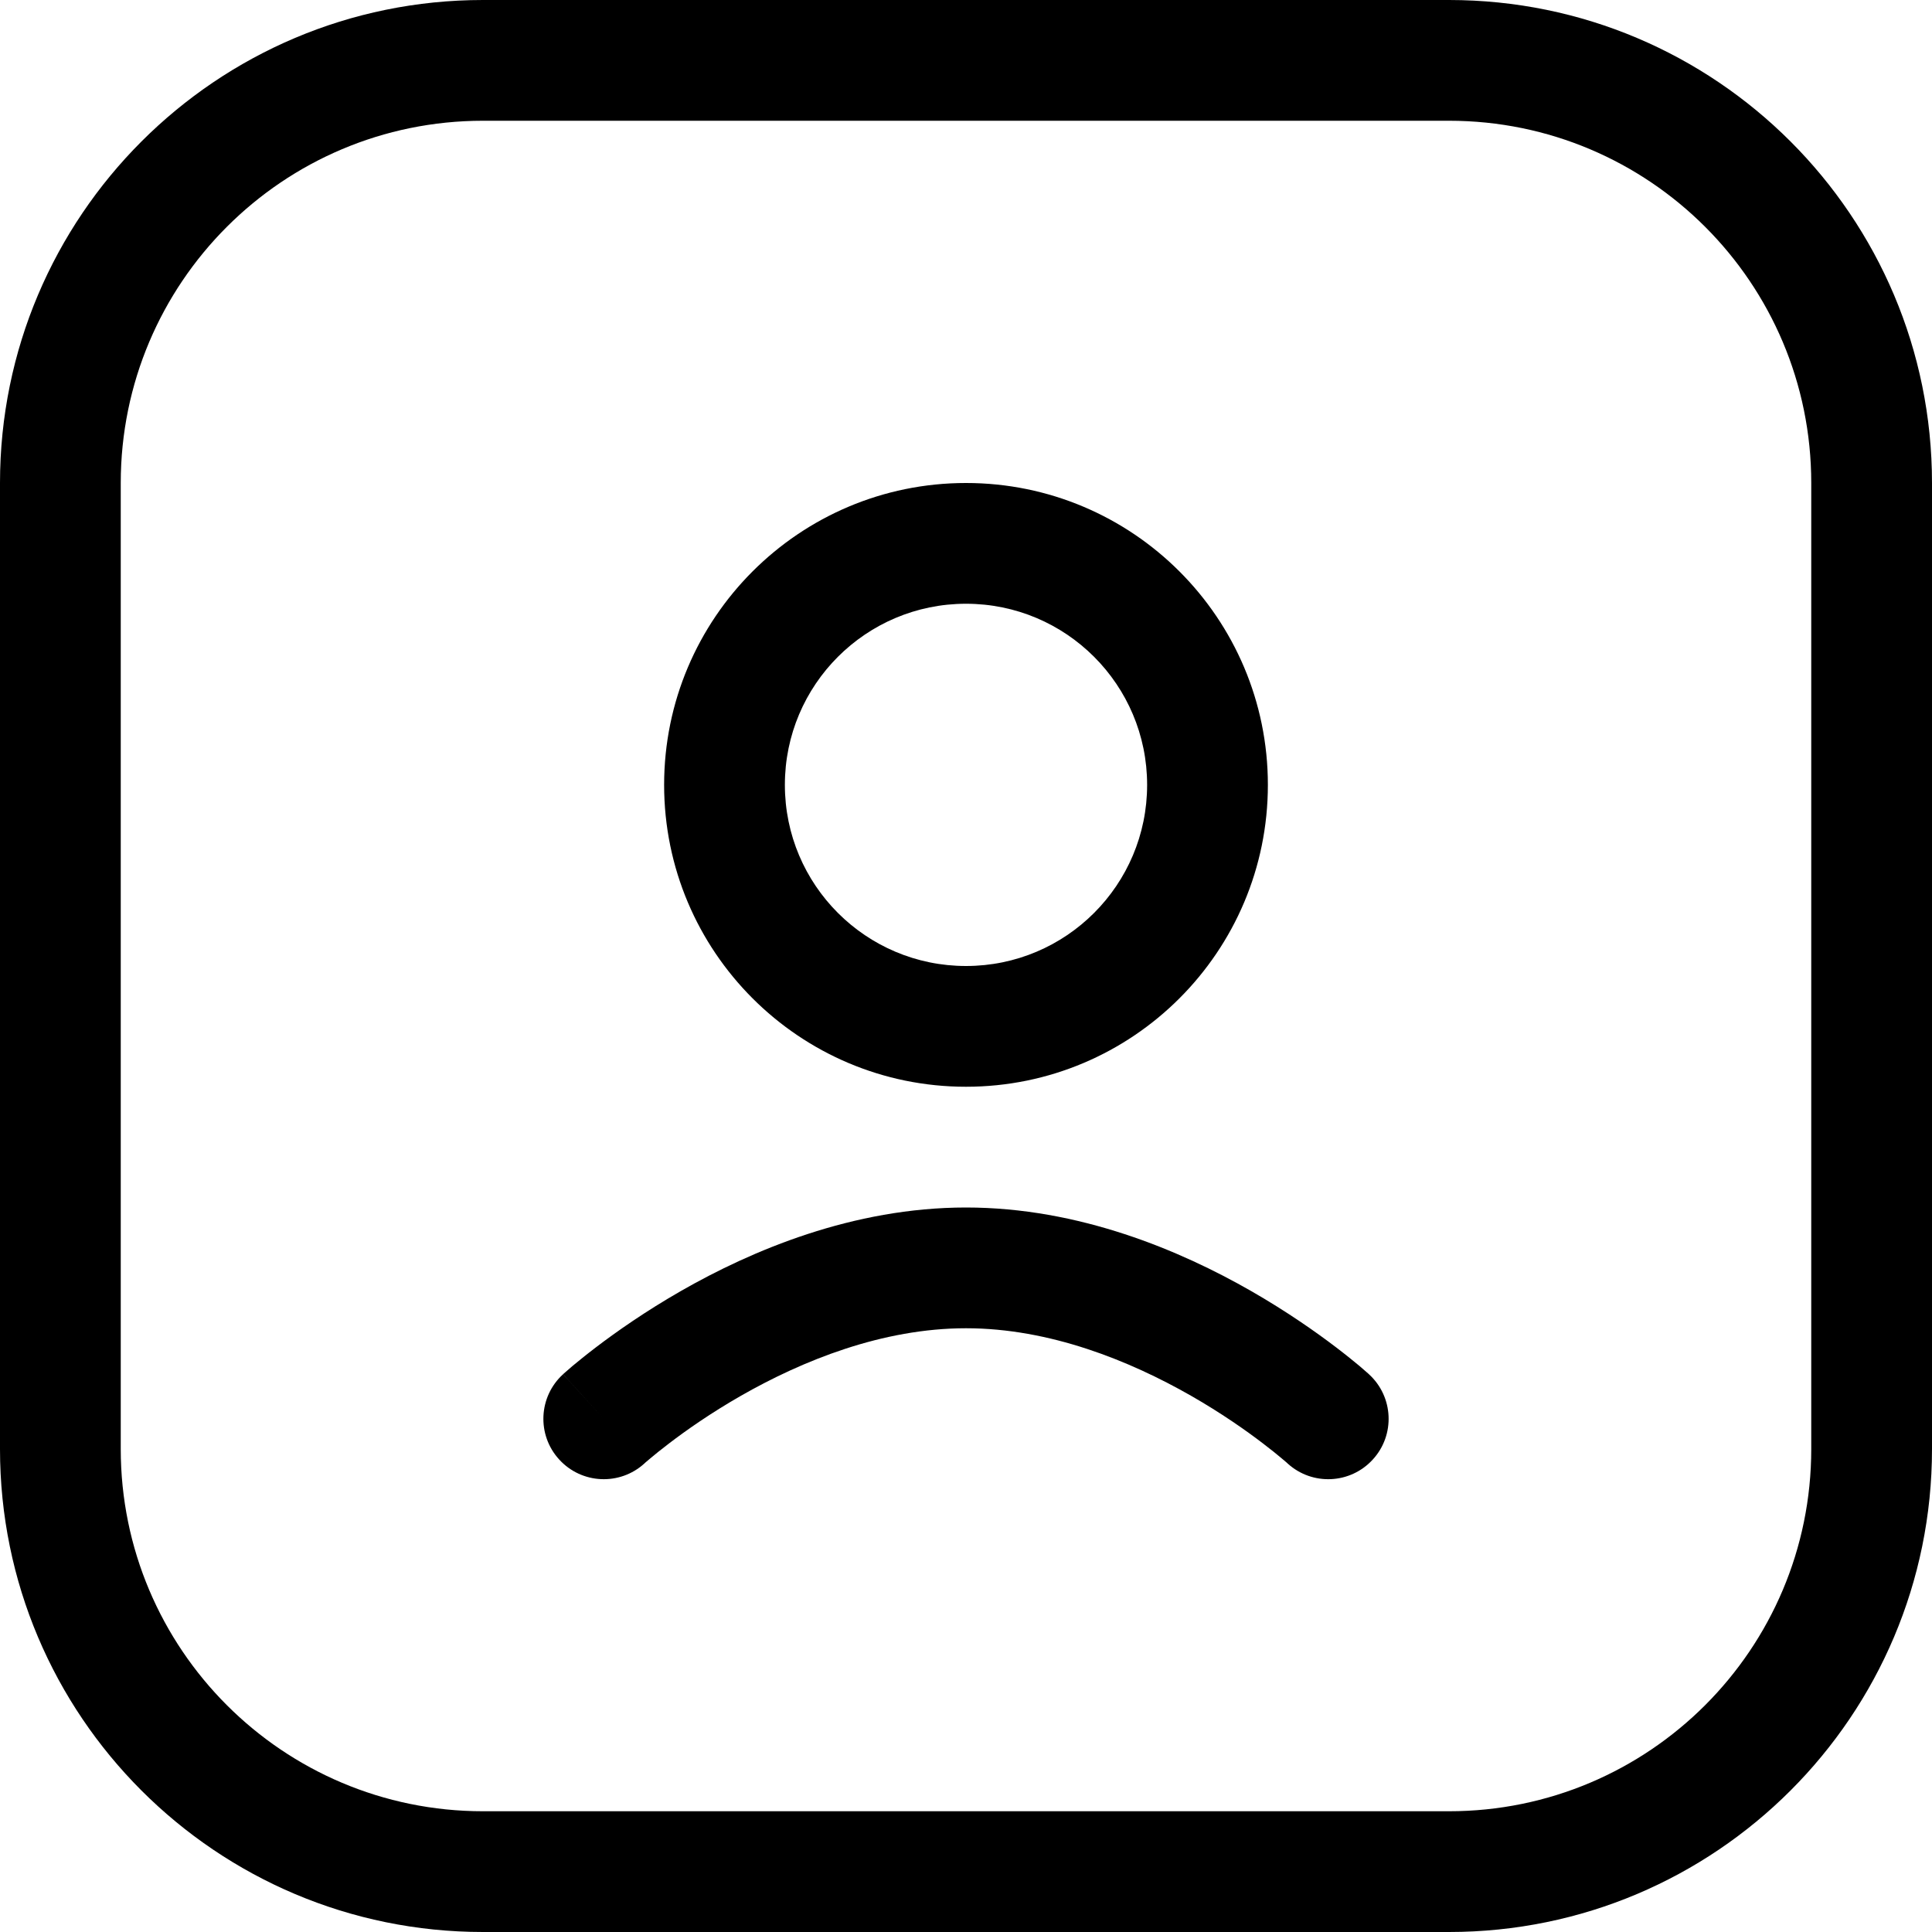 <svg width="32" height="32" viewBox="0 0 32 32" fill="none" xmlns="http://www.w3.org/2000/svg">
<path fill-rule="evenodd" clip-rule="evenodd" d="M16 10C14.343 10 13 11.343 13 13C13 14.657 14.343 16 16 16C17.657 16 19 14.657 19 13C19 11.343 17.657 10 16 10ZM11 13C11 10.239 13.239 8 16 8C18.761 8 21 10.239 21 13C21 15.761 18.761 18 16 18C13.239 18 11 15.761 11 13Z" fill="current" stroke="transparent"/>
<path fill-rule="evenodd" clip-rule="evenodd" d="M10.674 24.239C10.674 24.239 10.674 24.239 10.674 24.239L10.675 24.238L10.691 24.223C10.707 24.209 10.733 24.187 10.768 24.158C10.838 24.099 10.945 24.011 11.085 23.905C11.365 23.691 11.773 23.404 12.273 23.118C13.29 22.537 14.613 22 16 22C17.387 22 18.71 22.537 19.727 23.118C20.227 23.404 20.635 23.691 20.915 23.905C21.055 24.011 21.162 24.099 21.232 24.158C21.267 24.187 21.293 24.209 21.309 24.223L21.325 24.238L21.326 24.238C21.326 24.238 21.326 24.239 21.326 24.238L21.327 24.24C21.327 24.239 21.327 24.24 21.327 24.24C21.735 24.611 22.366 24.582 22.738 24.174C23.111 23.767 23.082 23.134 22.674 22.762L22 23.5C22.674 22.762 22.674 22.762 22.674 22.762L22.673 22.761L22.672 22.759L22.669 22.757L22.659 22.748L22.628 22.721C22.602 22.698 22.566 22.666 22.52 22.627C22.427 22.55 22.295 22.442 22.127 22.314C21.792 22.059 21.311 21.721 20.72 21.382C19.552 20.713 17.875 20 16 20C14.125 20 12.448 20.713 11.28 21.382C10.688 21.721 10.208 22.059 9.873 22.314C9.705 22.442 9.573 22.55 9.48 22.627C9.434 22.666 9.398 22.698 9.372 22.721L9.341 22.748L9.331 22.757L9.328 22.759L9.327 22.761C9.326 22.761 9.326 22.762 10 23.5L9.326 22.762C8.918 23.134 8.889 23.767 9.262 24.174C9.634 24.582 10.266 24.611 10.674 24.239Z" fill="current" stroke="transparent"/>
<path fill-rule="evenodd" clip-rule="evenodd" d="M24 2H8C4.686 2 2 4.686 2 8V24C2 27.314 4.686 30 8 30H24C27.314 30 30 27.314 30 24V8C30 4.686 27.314 2 24 2ZM8 0C3.582 0 0 3.582 0 8V24C0 28.418 3.582 32 8 32H24C28.418 32 32 28.418 32 24V8C32 3.582 28.418 0 24 0H8Z" fill="current" stroke="transparent"/>
</svg>

